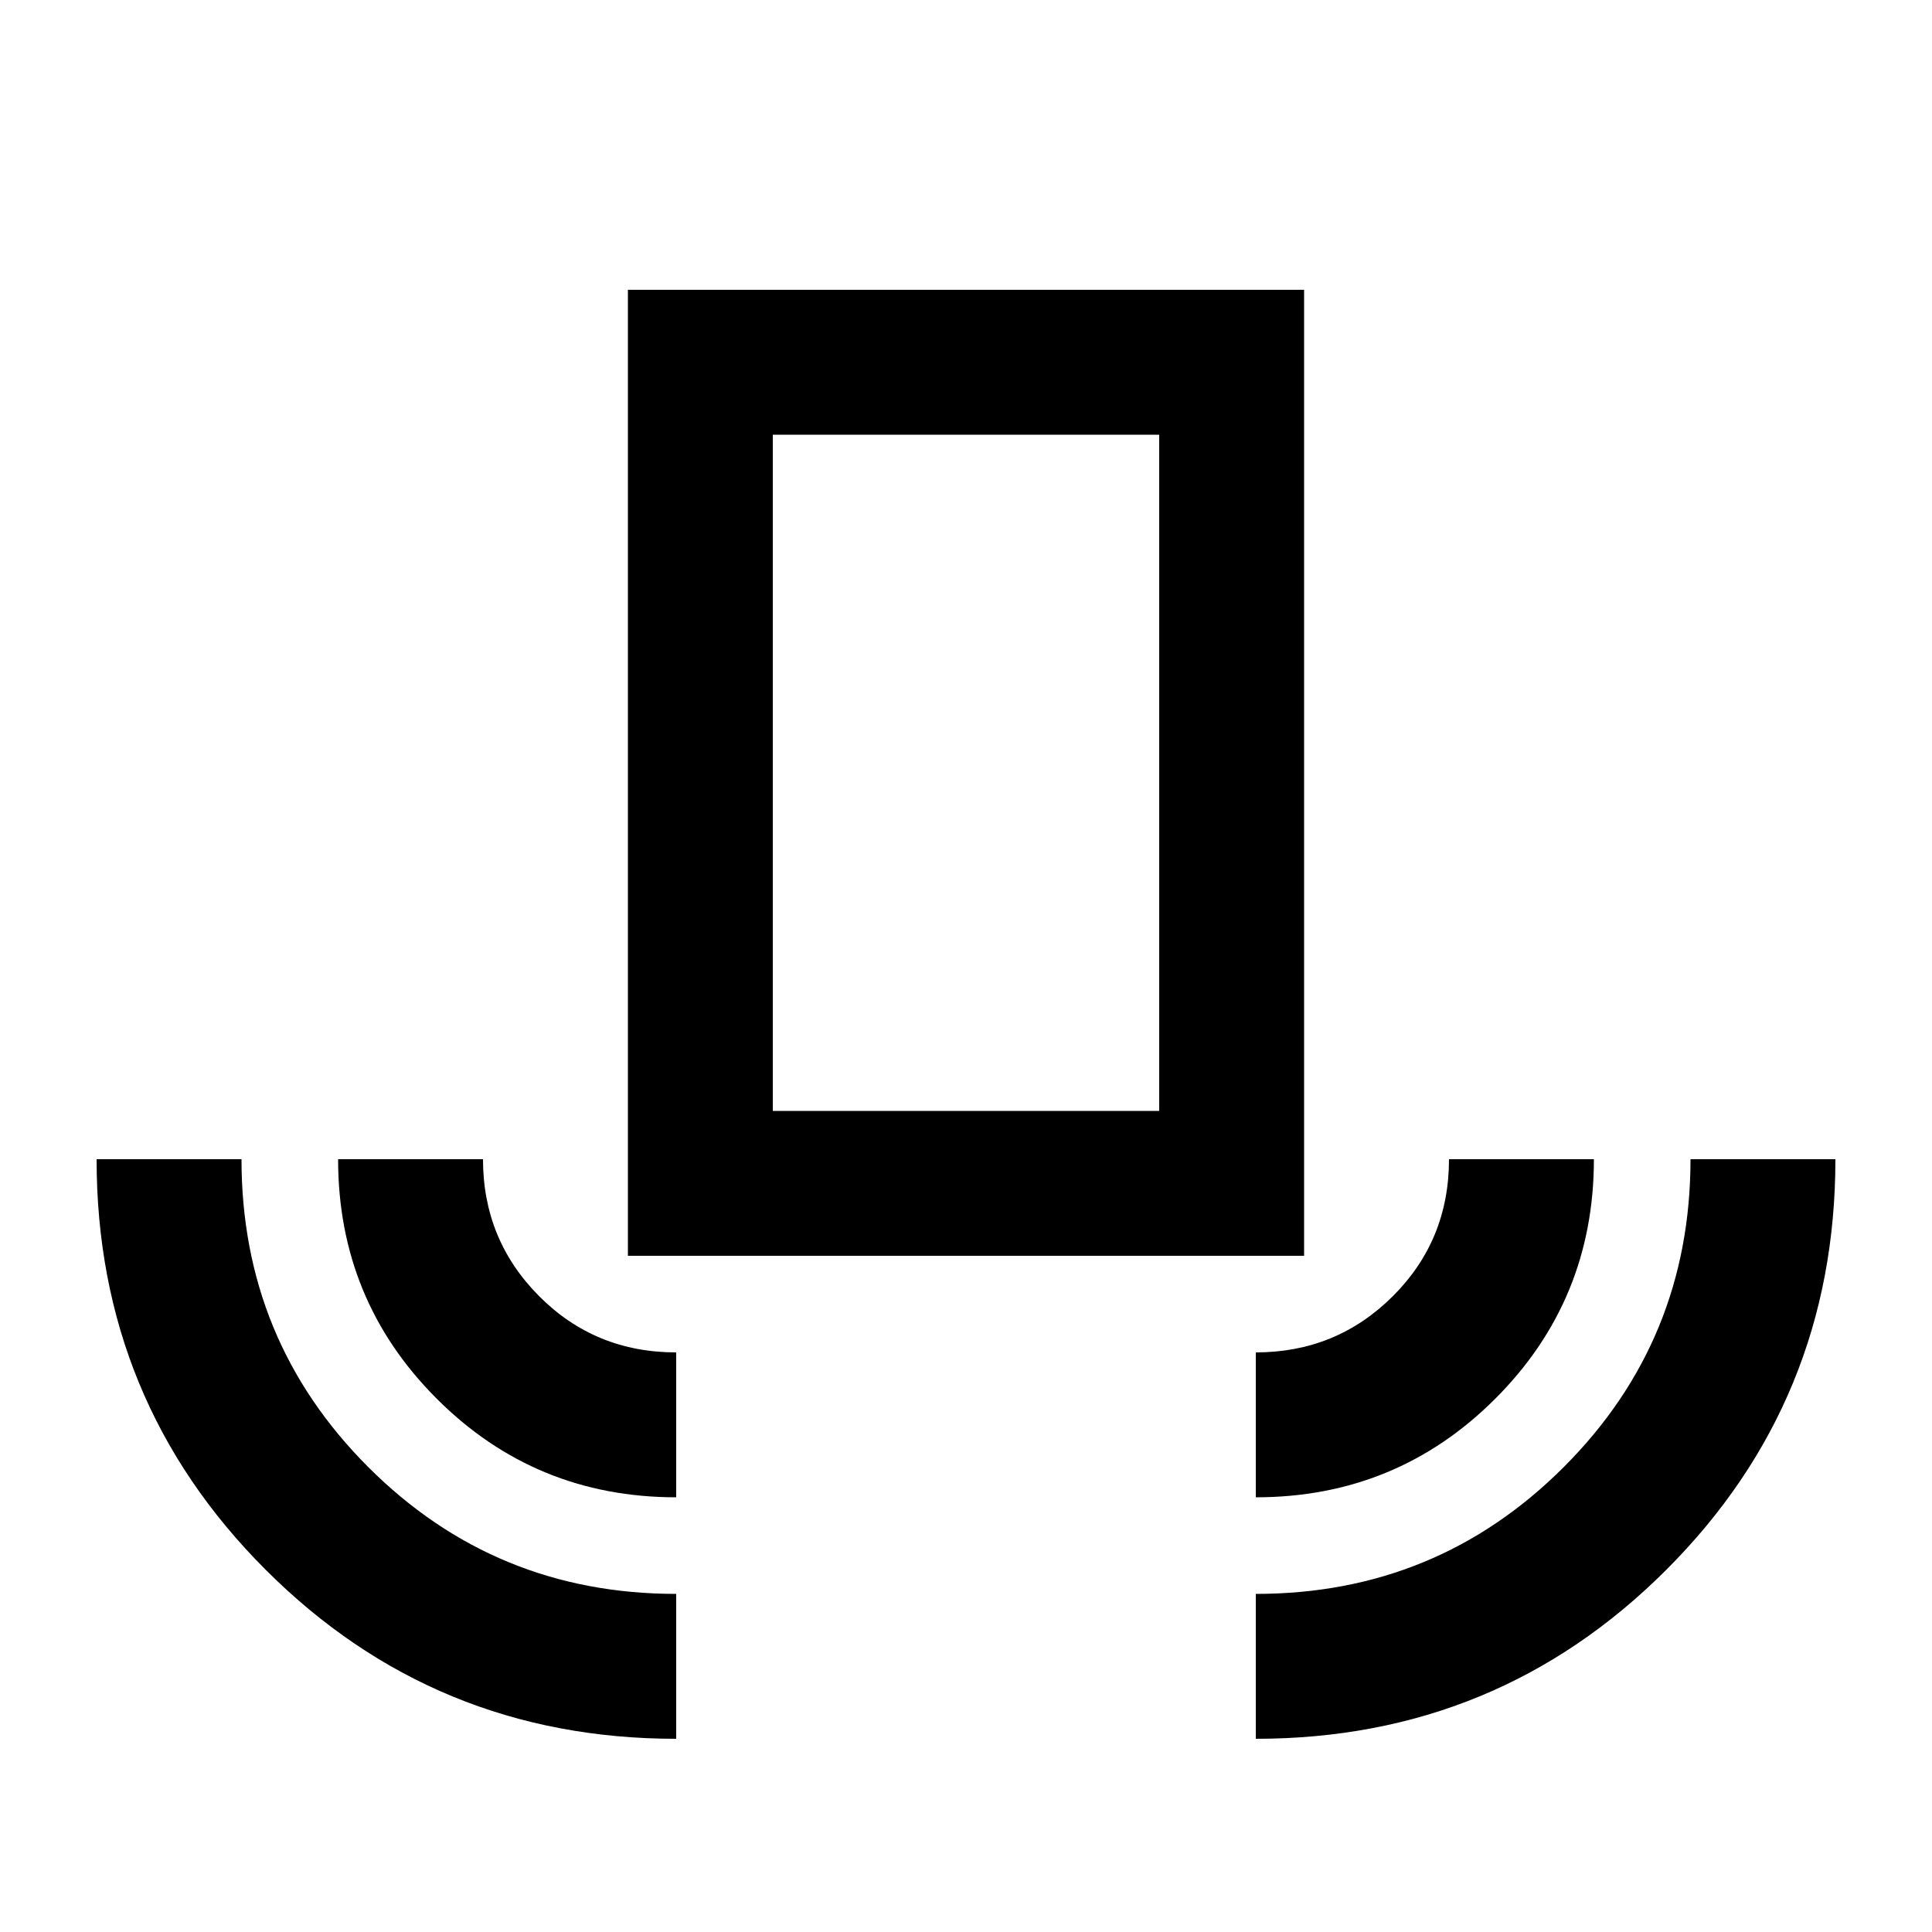 <svg xmlns="http://www.w3.org/2000/svg" height="20" viewBox="0 -960 960 960" width="20"><path d="M336-96q-120 0-204-84T48-384h72q0 90 63 153t153 63v72Zm0-120q-70 0-119-49t-49-119h72q0 40 27.84 68T336-288v72Zm-24-120v-480h336v480H312Zm72-72h192v-336H384v336Zm240 192v-72q40 0 68-27.84T720-384h72q0 70-49 119t-119 49Zm0 120v-72q90 0 153-63t63-153h72q0 120-84 204T624-96ZM384-408h192-192Z"/></svg>